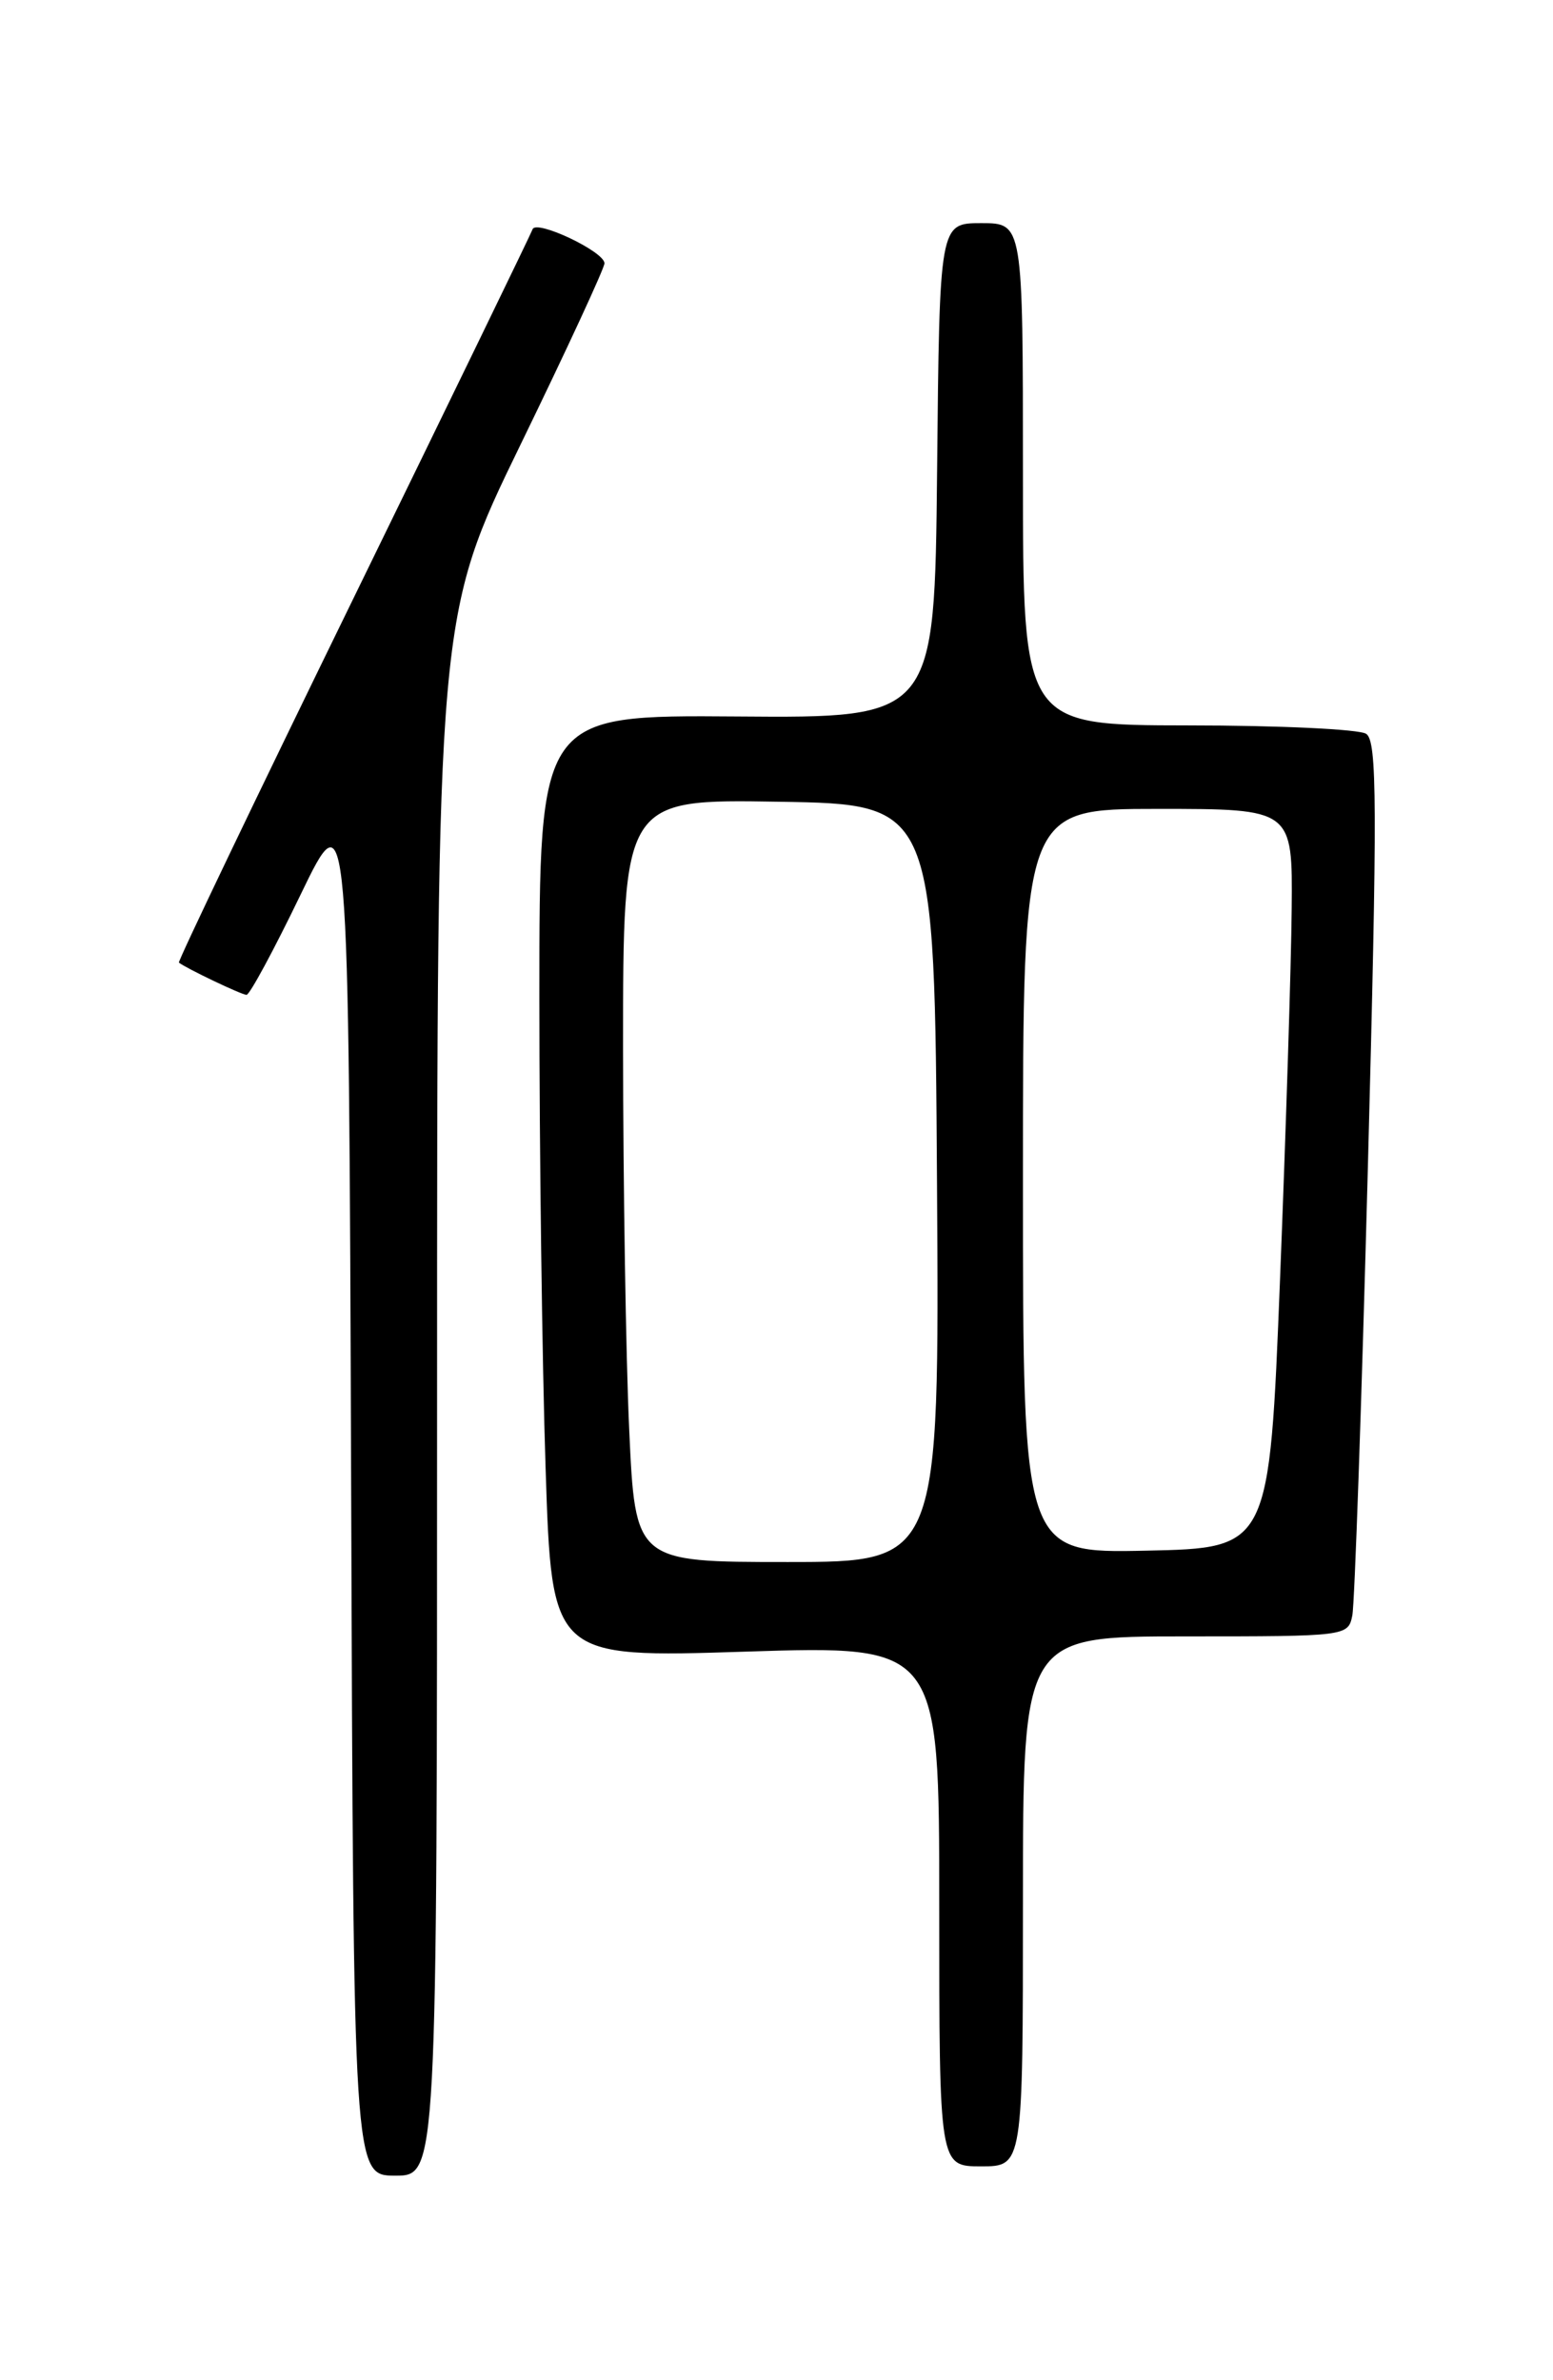 <?xml version="1.0" encoding="UTF-8" standalone="no"?>
<!DOCTYPE svg PUBLIC "-//W3C//DTD SVG 1.1//EN" "http://www.w3.org/Graphics/SVG/1.1/DTD/svg11.dtd" >
<svg xmlns="http://www.w3.org/2000/svg" xmlns:xlink="http://www.w3.org/1999/xlink" version="1.1" viewBox="0 0 167 256">
 <g >
 <path fill="currentColor"
d=" M 47.00 150.14 C 47.00 66.28 47.00 66.28 56.00 47.77 C 60.95 37.59 65.00 28.84 65.00 28.32 C 65.00 27.06 57.64 23.58 57.27 24.66 C 57.11 25.12 48.43 43.01 37.98 64.41 C 27.53 85.81 19.10 103.41 19.24 103.53 C 19.96 104.12 25.98 107.00 26.51 107.00 C 26.85 107.00 29.46 102.16 32.31 96.25 C 37.50 85.50 37.50 85.50 37.76 159.75 C 38.01 234.00 38.01 234.00 42.51 234.00 C 47.00 234.00 47.00 234.00 47.00 150.14 Z  M 110.00 204.50 C 110.00 176.00 110.00 176.00 127.48 176.00 C 144.81 176.00 144.97 175.98 145.42 173.75 C 145.67 172.51 146.42 150.87 147.09 125.65 C 148.12 86.50 148.10 79.67 146.90 78.92 C 146.13 78.43 137.51 78.02 127.75 78.02 C 110.00 78.00 110.00 78.00 110.00 51.00 C 110.00 24.00 110.00 24.00 105.52 24.00 C 101.03 24.00 101.03 24.00 100.77 50.61 C 100.50 77.23 100.50 77.23 79.25 77.06 C 58.00 76.90 58.00 76.90 58.00 107.20 C 58.00 123.86 58.30 146.68 58.67 157.90 C 59.33 178.31 59.33 178.31 80.16 177.64 C 101.00 176.97 101.00 176.97 101.00 204.98 C 101.00 233.00 101.00 233.00 105.50 233.00 C 110.00 233.00 110.00 233.00 110.00 204.50 Z  M 67.66 153.75 C 67.30 145.91 67.01 127.45 67.00 112.73 C 67.00 85.95 67.00 85.95 83.75 86.23 C 100.50 86.50 100.50 86.50 100.76 127.25 C 101.02 168.00 101.02 168.00 84.67 168.00 C 68.31 168.00 68.31 168.00 67.66 153.75 Z  M 110.00 127.03 C 110.00 87.00 110.00 87.00 124.50 87.00 C 139.00 87.00 139.00 87.00 138.90 97.75 C 138.85 103.66 138.28 121.55 137.65 137.50 C 136.50 166.50 136.50 166.50 123.25 166.78 C 110.00 167.06 110.00 167.06 110.00 127.03 Z "/>
</g>
</svg>